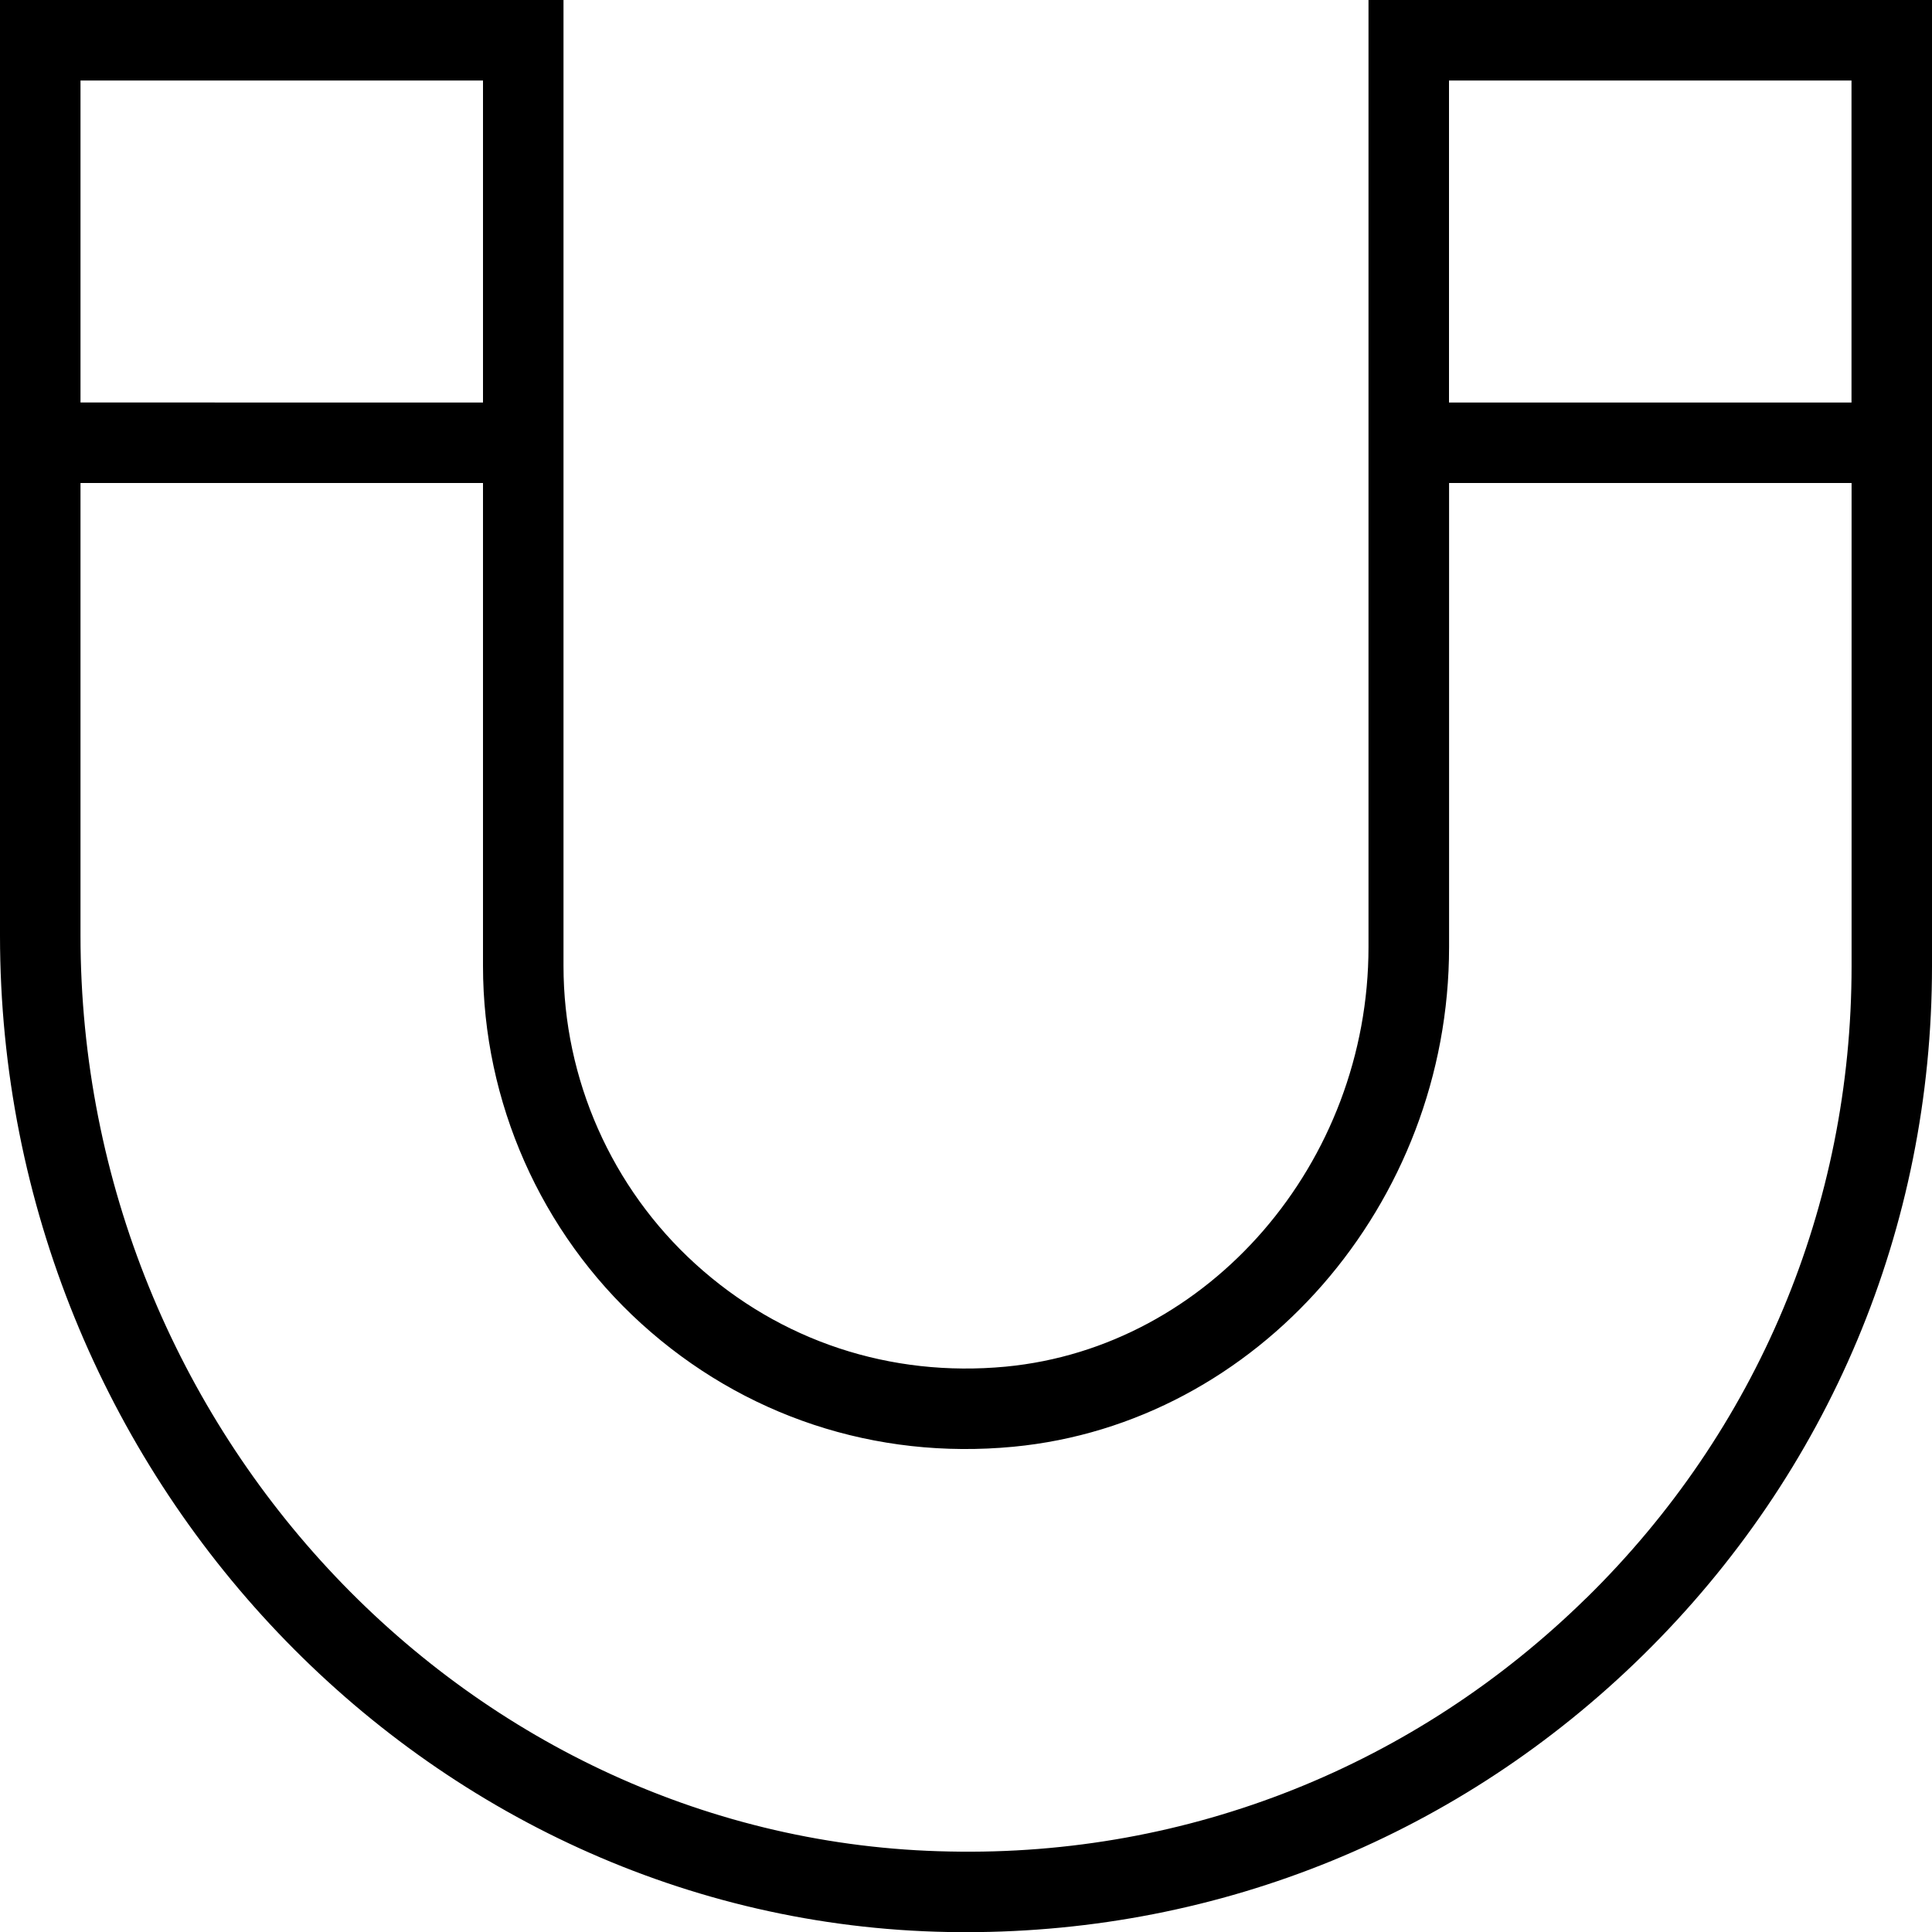 <?xml version="1.0" encoding="UTF-8"?>
<svg xmlns="http://www.w3.org/2000/svg" id="Layer_1" data-name="Layer 1" viewBox="0 0 24 24">
  <path d="m17,0v11.764c0,2.682-1.979,4.972-4.507,5.213-1.432.135-2.8-.317-3.855-1.276-1.041-.946-1.638-2.295-1.638-3.701V0H0v11.621c0,6.708,5.283,12.261,11.775,12.379.076.001.151.002.226.002,3.166,0,6.143-1.216,8.406-3.438,2.316-2.275,3.593-5.316,3.593-8.562V0h-7Zm6,1v4h-5V1h5ZM6,1v4H1V1h5Zm13.706,18.851c-2.123,2.084-4.939,3.212-7.912,3.149-5.952-.109-10.794-5.213-10.794-11.379v-5.621h5v6c0,1.687.716,3.306,1.965,4.441,1.266,1.15,2.91,1.694,4.623,1.531,3.035-.289,5.413-3.016,5.413-6.208v-5.764h5v6.002c0,2.976-1.17,5.764-3.294,7.849Z"/>
</svg>
